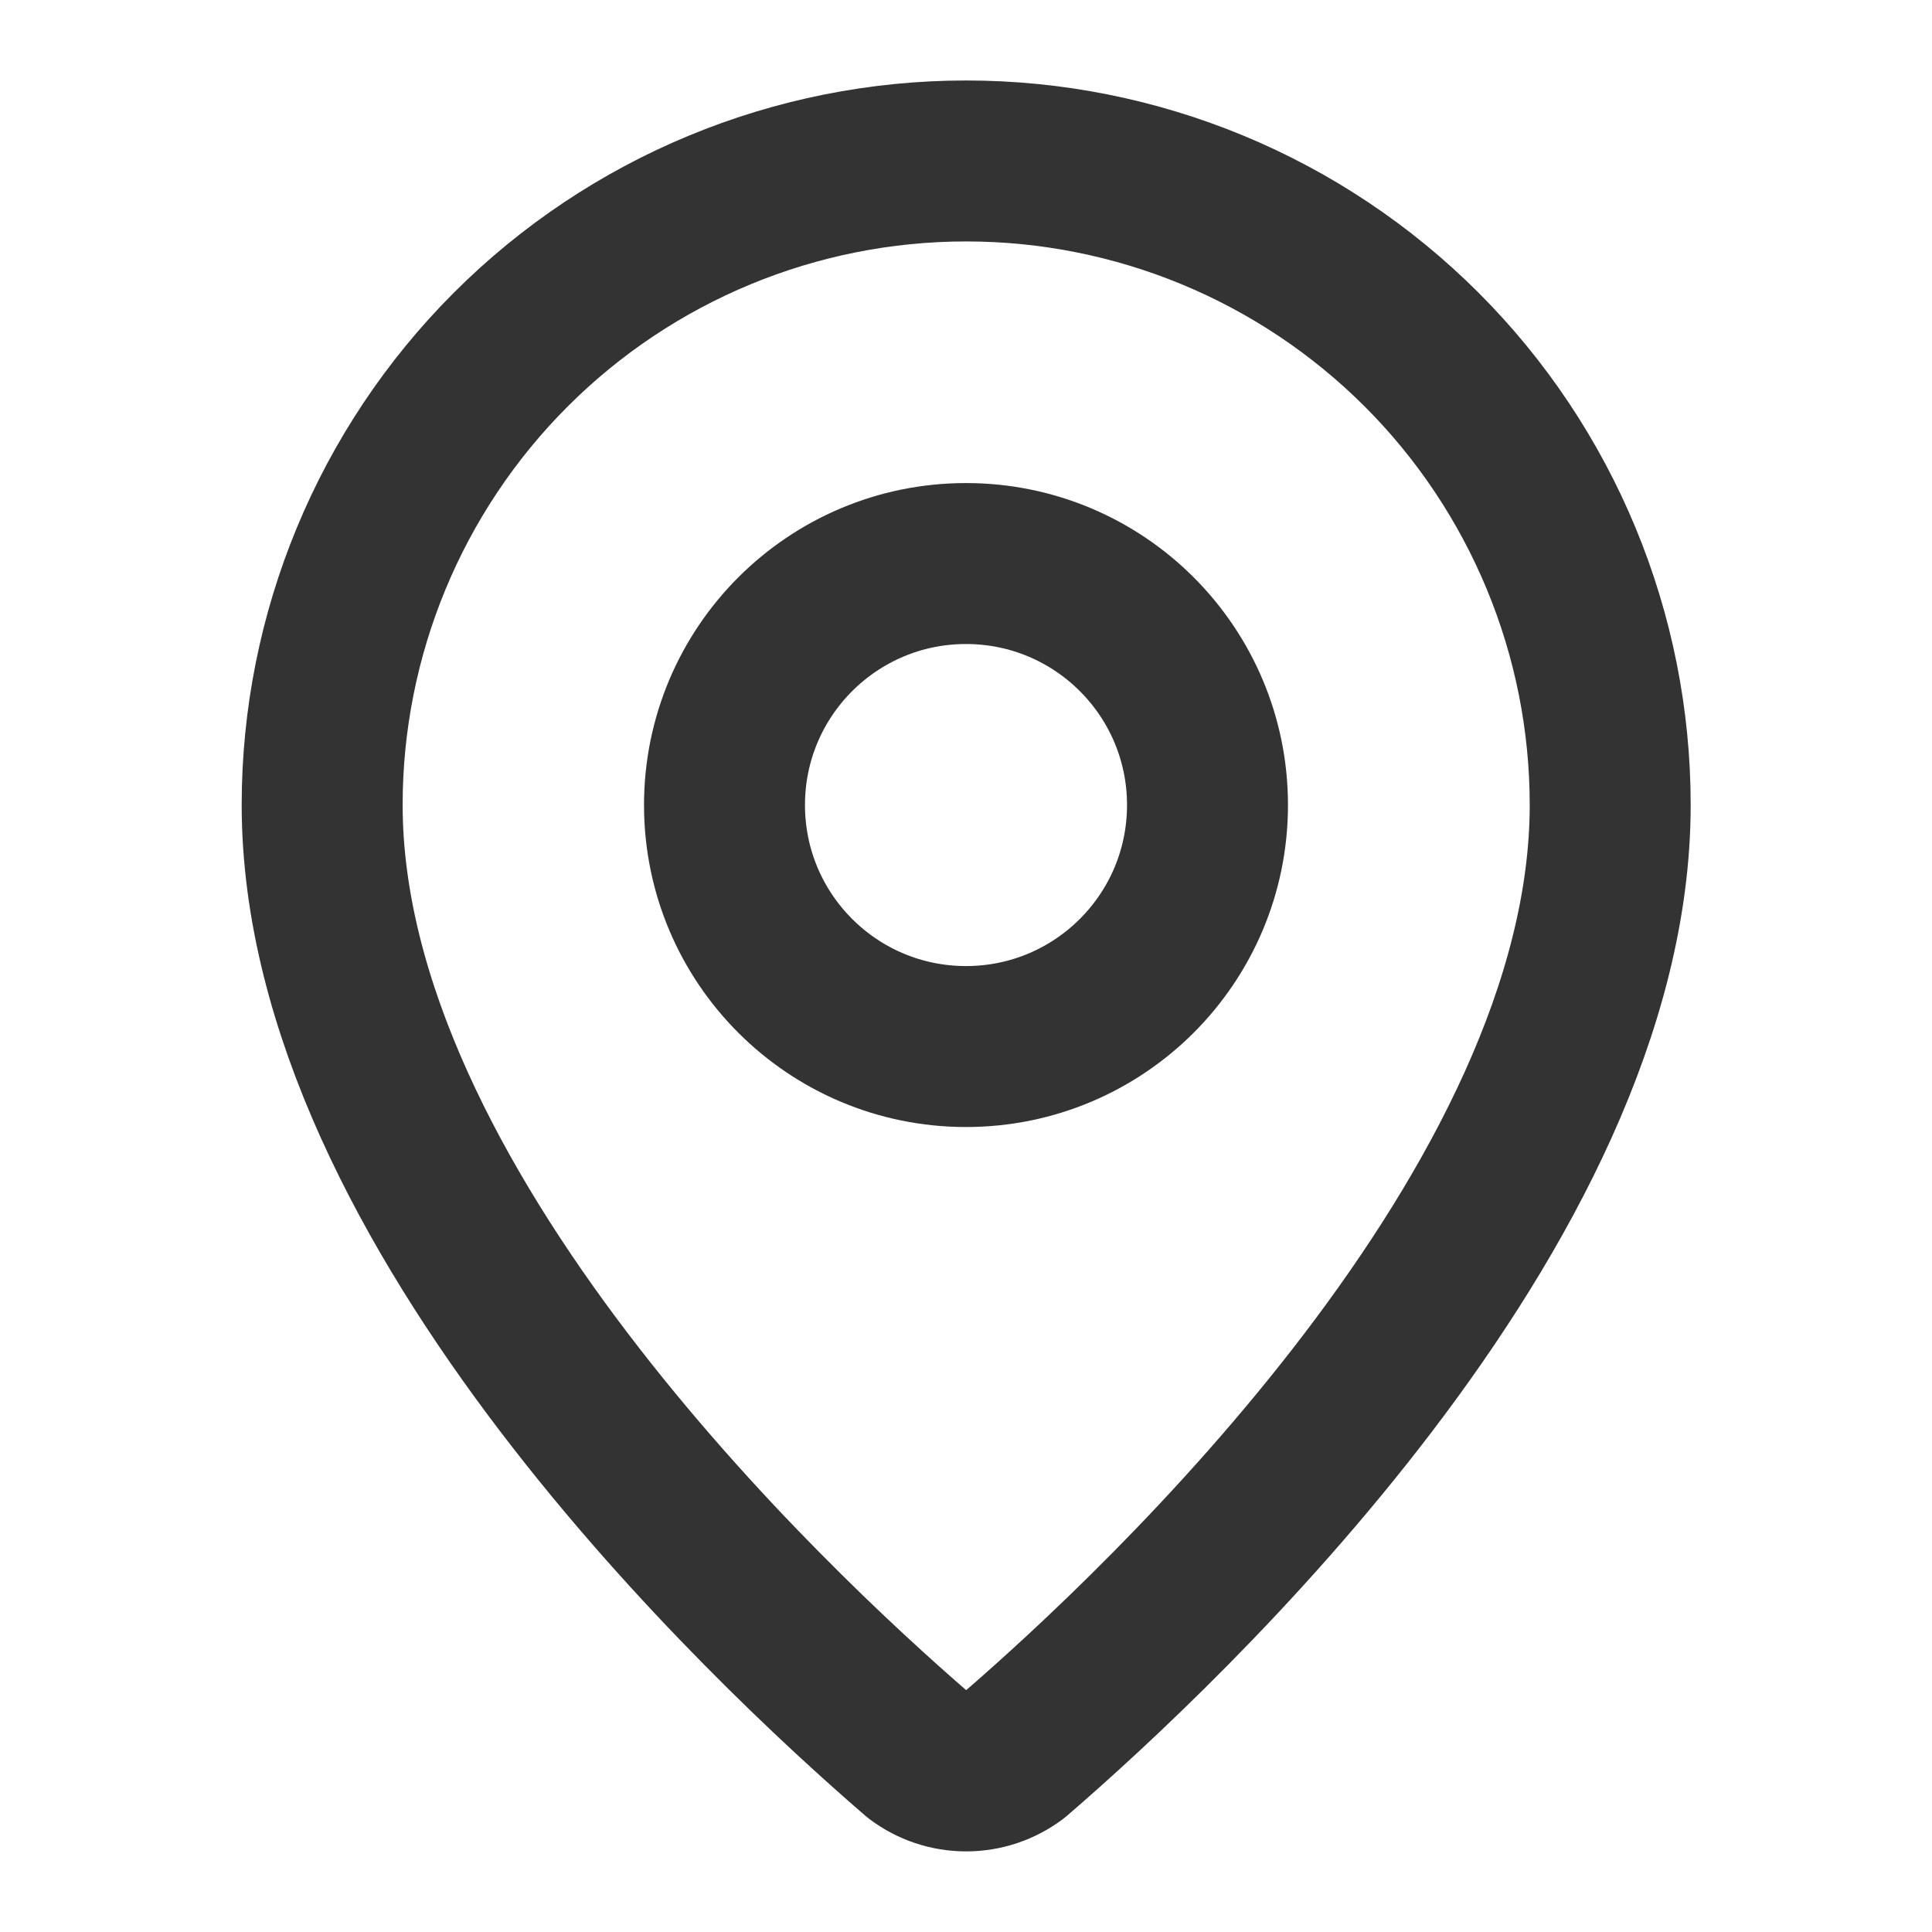 <svg width="16" height="16" viewBox="0 0 16 16" fill="none" xmlns="http://www.w3.org/2000/svg">
<path d="M13.335 6.666C13.335 9.995 9.642 13.462 8.402 14.532C8.286 14.619 8.146 14.666 8.001 14.666C7.857 14.666 7.716 14.619 7.601 14.532C6.361 13.462 2.668 9.995 2.668 6.666C2.668 5.252 3.23 3.895 4.23 2.895C5.23 1.895 6.587 1.333 8.001 1.333C9.416 1.333 10.772 1.895 11.773 2.895C12.773 3.895 13.335 5.252 13.335 6.666Z" stroke="#333333" stroke-width="1.333" stroke-linecap="round" stroke-linejoin="round"/>
<path d="M8 8.667C9.105 8.667 10 7.772 10 6.667C10 5.562 9.105 4.667 8 4.667C6.895 4.667 6 5.562 6 6.667C6 7.772 6.895 8.667 8 8.667Z" stroke="#333333" stroke-width="1.333" stroke-linecap="round" stroke-linejoin="round"/>
</svg>

